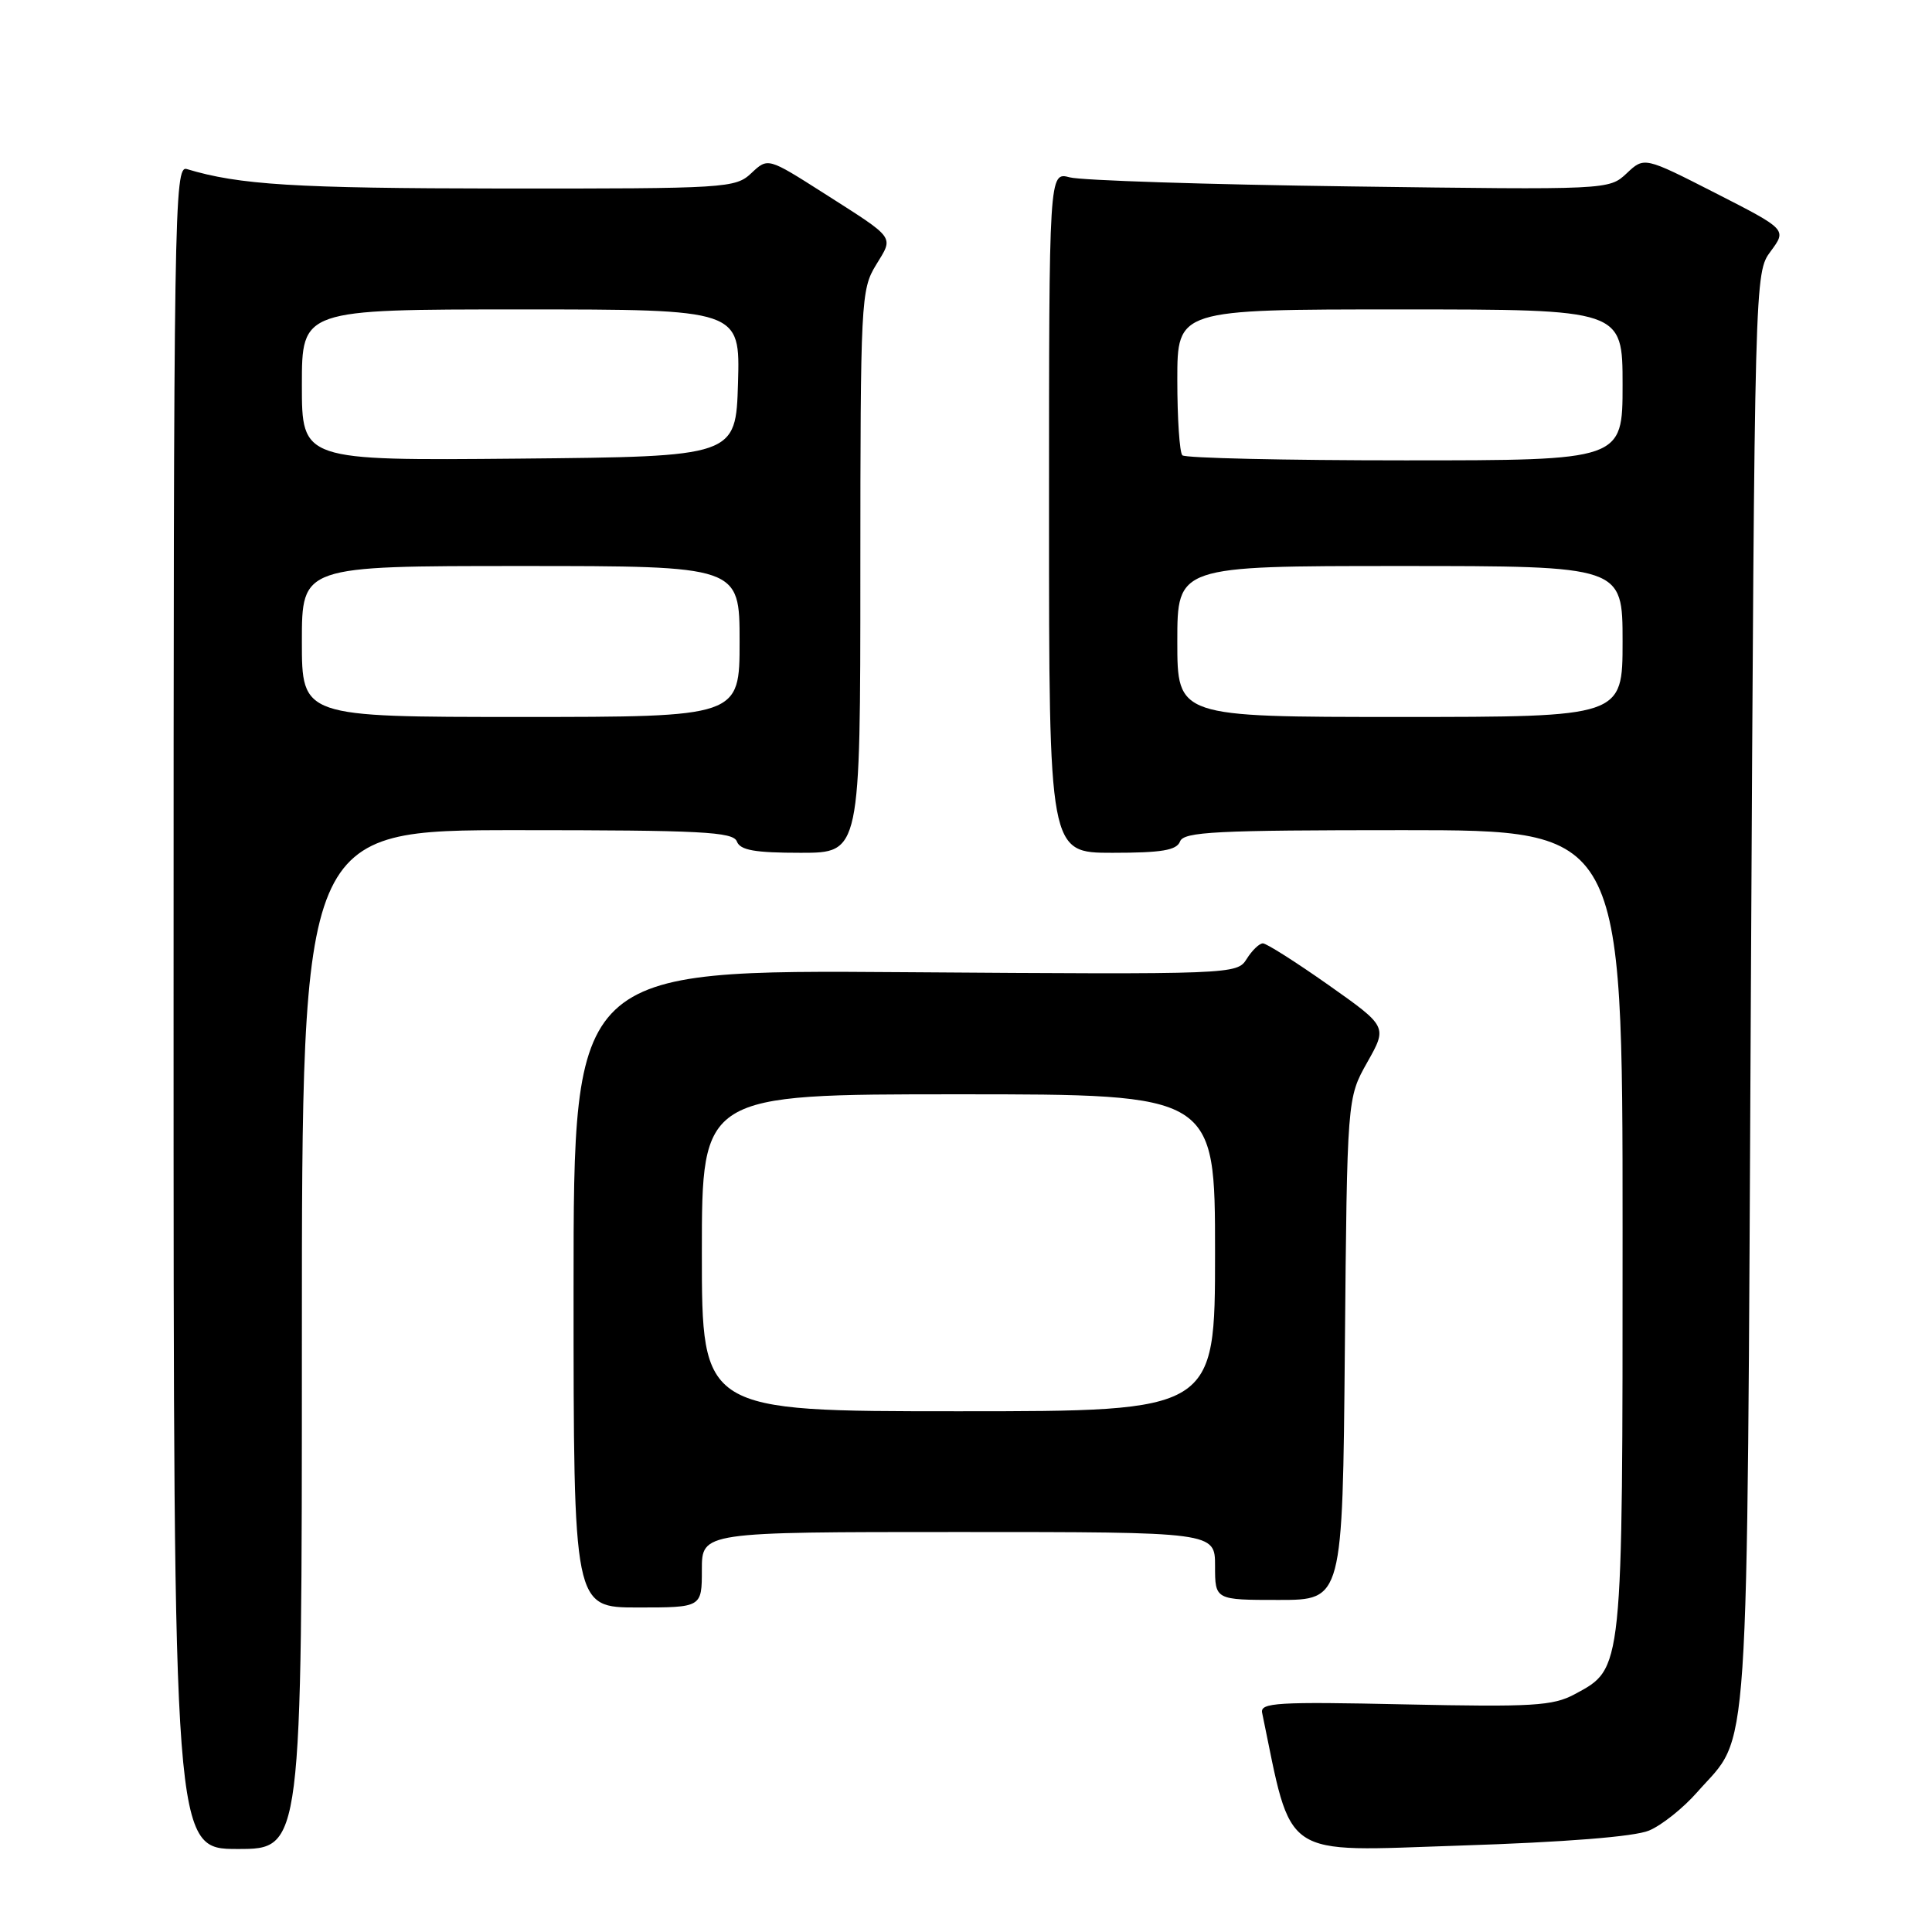 <?xml version="1.0" encoding="UTF-8" standalone="no"?>
<!DOCTYPE svg PUBLIC "-//W3C//DTD SVG 1.1//EN" "http://www.w3.org/Graphics/SVG/1.1/DTD/svg11.dtd" >
<svg xmlns="http://www.w3.org/2000/svg" xmlns:xlink="http://www.w3.org/1999/xlink" version="1.1" viewBox="0 0 256 256">
 <g >
 <path fill="currentColor"
d=" M 40.00 177.50 C 40.00 110.00 40.00 110.00 68.53 110.00 C 92.97 110.00 97.15 110.22 97.64 111.50 C 98.08 112.66 100.01 113.00 106.11 113.00 C 114.00 113.00 114.00 113.00 114.00 75.75 C 114.01 39.89 114.08 38.37 116.07 35.12 C 118.43 31.24 118.81 31.76 109.13 25.58 C 101.75 20.88 101.75 20.88 99.56 22.94 C 97.45 24.93 96.31 25.00 66.44 24.98 C 39.07 24.95 31.69 24.50 24.75 22.40 C 23.09 21.89 23.00 27.64 23.00 133.43 C 23.00 245.00 23.00 245.00 31.50 245.00 C 40.00 245.00 40.00 245.00 40.00 177.50 Z  M 218.50 242.56 C 220.17 241.87 223.04 239.58 224.89 237.47 C 231.93 229.46 231.45 236.66 232.00 131.33 C 232.50 36.18 232.50 36.17 234.63 33.29 C 236.76 30.41 236.76 30.41 227.32 25.59 C 217.87 20.77 217.87 20.77 215.54 22.97 C 213.20 25.16 213.14 25.16 178.85 24.70 C 159.96 24.45 143.26 23.91 141.75 23.50 C 139.00 22.77 139.00 22.77 139.00 67.88 C 139.00 113.00 139.00 113.00 147.39 113.00 C 153.93 113.00 155.91 112.67 156.36 111.50 C 156.85 110.21 161.09 110.00 185.97 110.00 C 215.00 110.00 215.00 110.00 215.00 163.10 C 215.00 221.85 215.09 221.02 208.64 224.50 C 205.77 226.04 203.08 226.20 186.15 225.84 C 169.22 225.47 166.95 225.61 167.24 226.96 C 171.29 246.54 169.50 245.34 193.43 244.55 C 207.36 244.10 216.58 243.37 218.50 242.56 Z  M 93.00 208.00 C 93.00 203.00 93.00 203.00 127.00 203.00 C 161.00 203.00 161.00 203.00 161.00 207.50 C 161.00 212.00 161.00 212.00 169.45 212.00 C 177.90 212.00 177.90 212.00 178.20 178.75 C 178.50 145.50 178.50 145.50 181.17 140.76 C 183.84 136.03 183.84 136.03 176.02 130.51 C 171.72 127.48 167.81 125.00 167.34 125.00 C 166.87 125.00 165.90 125.93 165.19 127.07 C 163.91 129.11 163.45 129.13 119.95 128.82 C 76.00 128.50 76.00 128.50 76.00 170.75 C 76.00 213.00 76.00 213.00 84.50 213.00 C 93.00 213.00 93.00 213.00 93.00 208.00 Z  M 40.00 85.00 C 40.00 75.00 40.00 75.00 69.00 75.00 C 98.00 75.00 98.00 75.00 98.00 85.00 C 98.00 95.00 98.00 95.00 69.00 95.00 C 40.00 95.00 40.00 95.00 40.00 85.00 Z  M 40.00 51.02 C 40.00 41.00 40.00 41.00 69.04 41.00 C 98.07 41.00 98.07 41.00 97.79 50.75 C 97.50 60.50 97.50 60.50 68.75 60.77 C 40.00 61.03 40.00 61.03 40.00 51.02 Z  M 156.00 85.00 C 156.00 75.00 156.00 75.00 185.50 75.00 C 215.00 75.00 215.00 75.00 215.00 85.00 C 215.00 95.00 215.00 95.00 185.50 95.00 C 156.00 95.00 156.00 95.00 156.00 85.00 Z  M 156.67 60.33 C 156.30 59.97 156.00 55.47 156.00 50.33 C 156.00 41.00 156.00 41.00 185.50 41.00 C 215.00 41.00 215.00 41.00 215.00 51.00 C 215.00 61.00 215.00 61.00 186.17 61.00 C 170.31 61.00 157.03 60.70 156.67 60.33 Z  M 93.00 166.00 C 93.00 145.00 93.00 145.00 127.00 145.00 C 161.00 145.00 161.00 145.00 161.00 166.00 C 161.00 187.00 161.00 187.00 127.00 187.00 C 93.00 187.00 93.00 187.00 93.00 166.00 Z "/>
</g>
</svg>